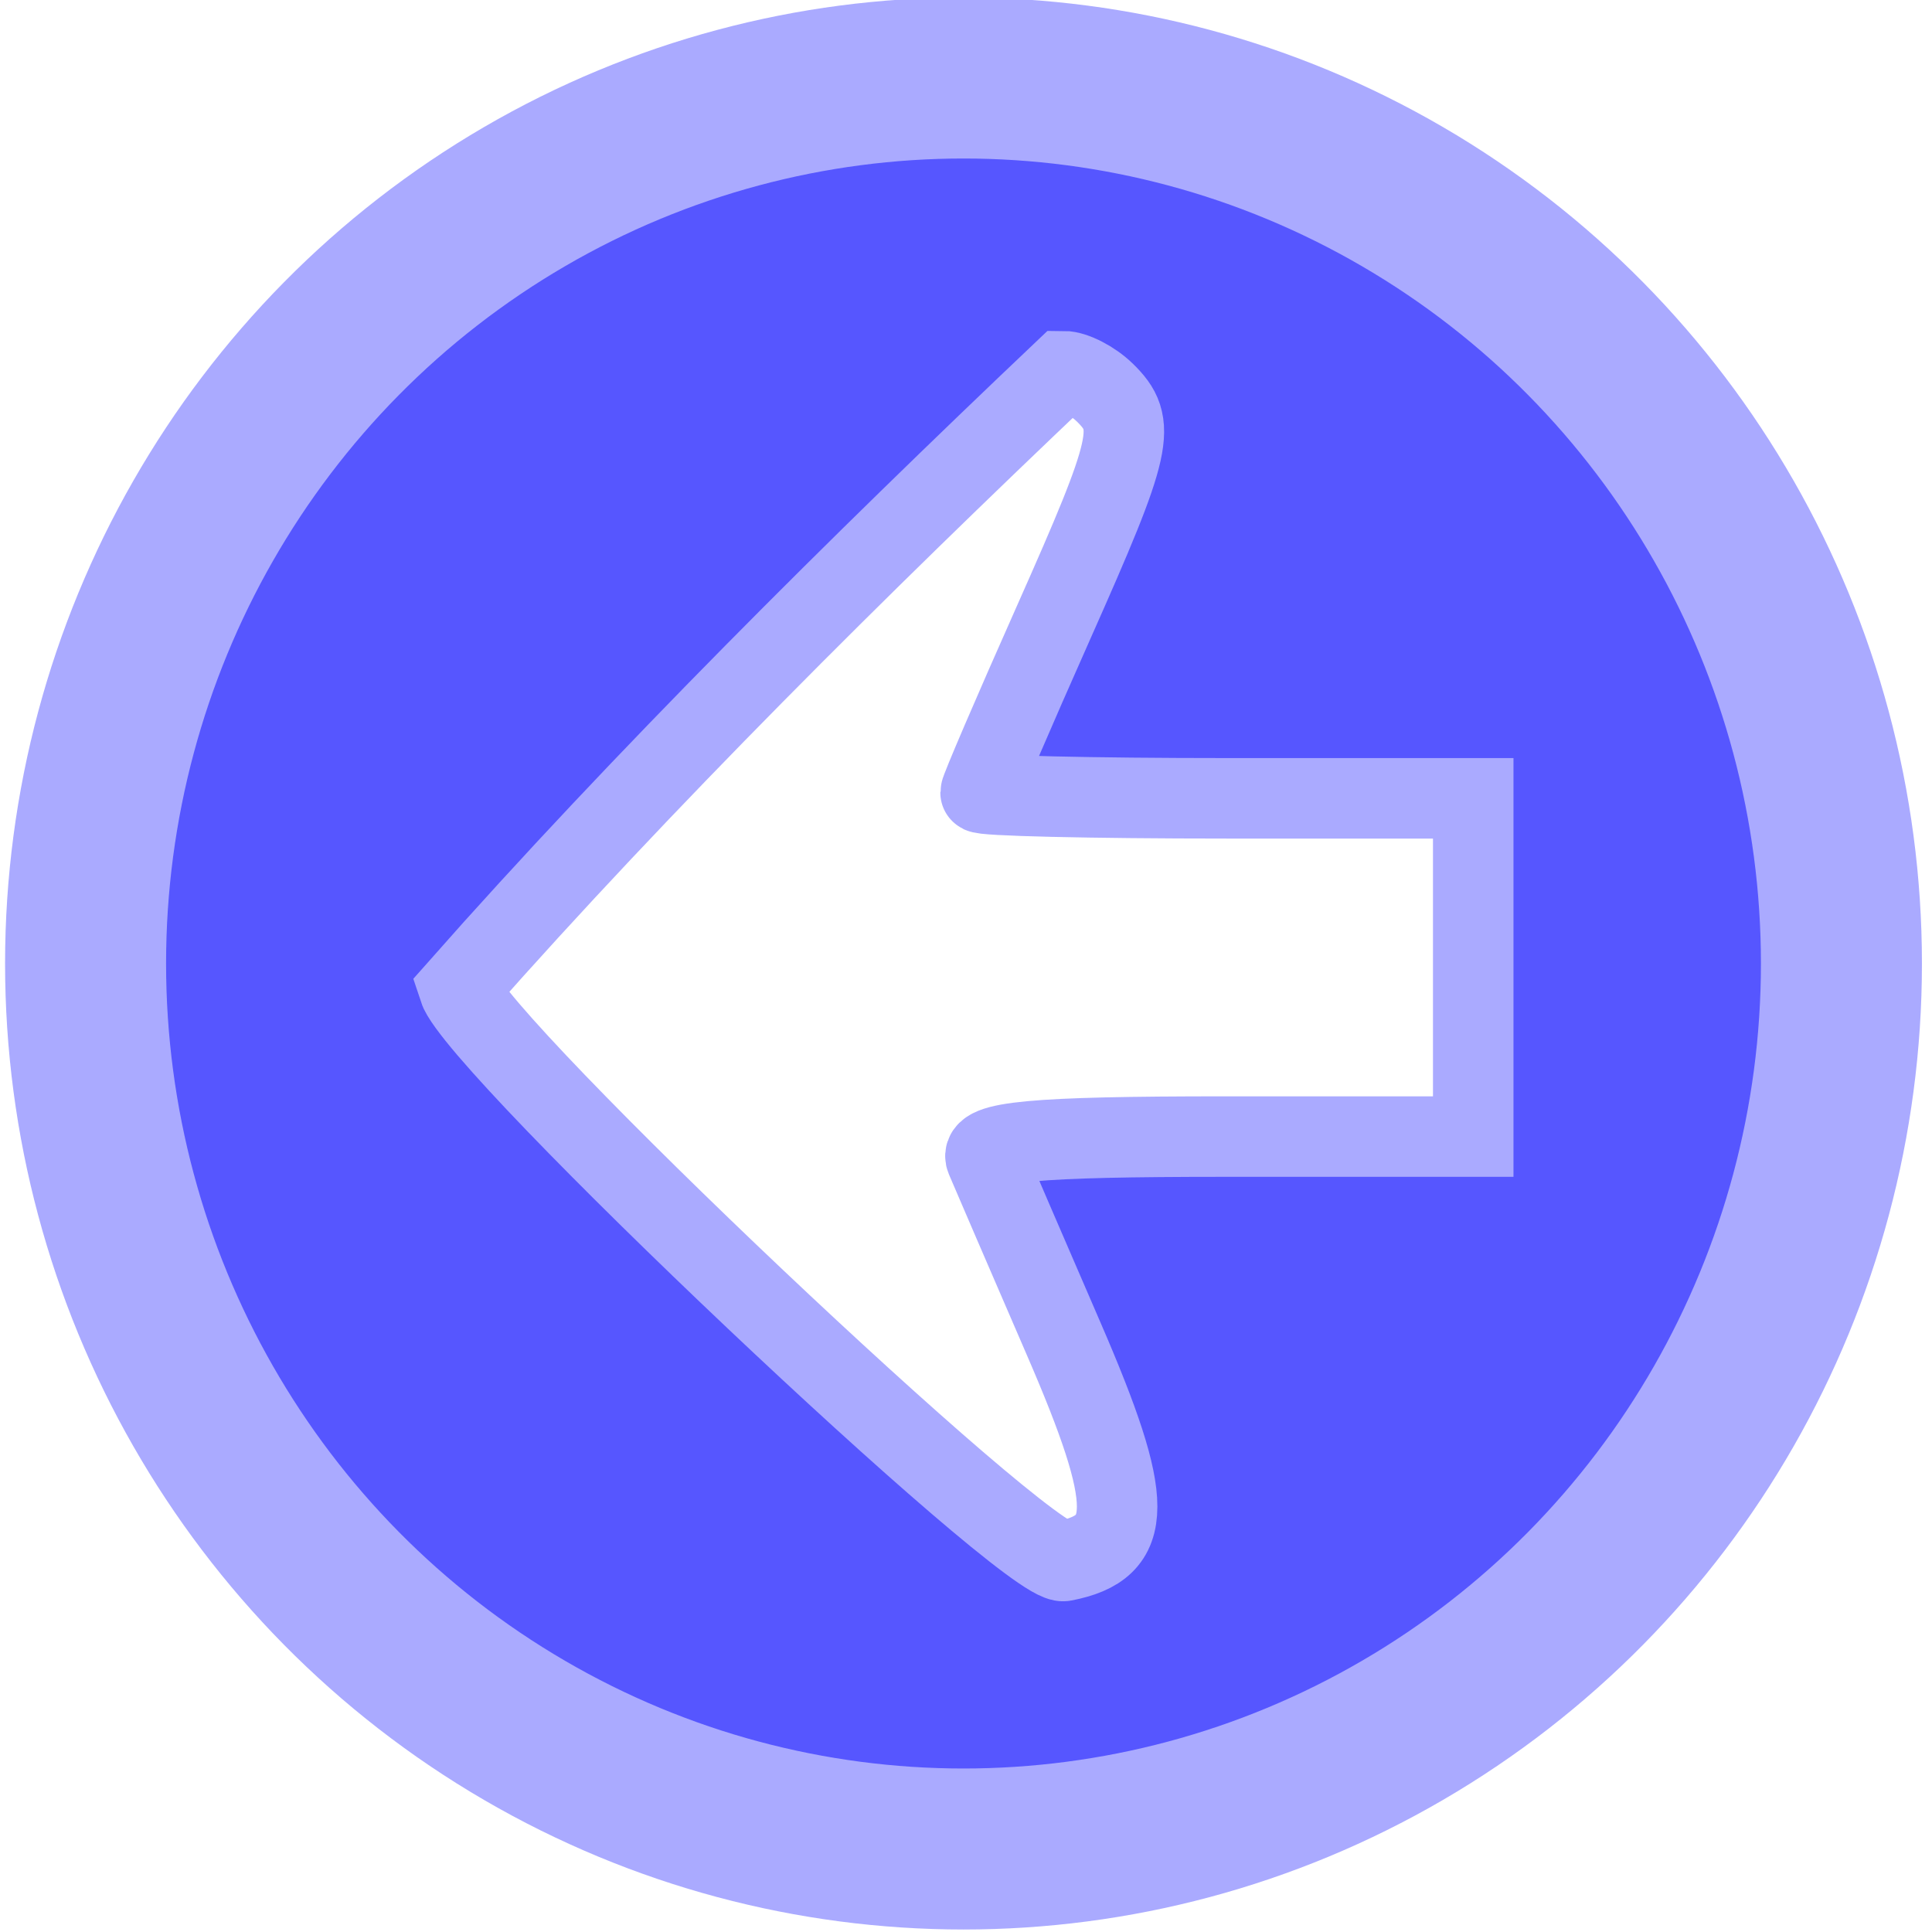 <svg width="24" height="24"
    xmlns="http://www.w3.org/2000/svg" enable-background="new 0 0 24 24">
    <g id="Layer_1">
        <title>Layer 1</title>
        <ellipse filter="url(#svg_1_blur)" fill="#5656ff" stroke="#aaaaff" cx="11.969" cy="11.969" id="svg_1" rx="10.906" ry="11" stroke-width="2"/>
        <path transform="rotate(180, 12, 12)" filter="url(#svg_2_blur)" fill="#ffffff" stroke="#aaaaff" d="m10.277,19.125c-0.406,-0.396 -0.353,-0.636 0.635,-2.858c0.499,-1.122 0.907,-2.072 0.907,-2.112c0,-0.04 -1.377,-0.072 -3.06,-0.072l-3.06,0l0,-2.101l0,-2.101l3.084,0c2.378,0 3.058,-0.063 2.968,-0.276c-0.064,-0.152 -0.499,-1.161 -0.967,-2.242c-0.882,-2.038 -0.882,-2.584 0.001,-2.754c0.439,-0.084 7.282,6.392 7.517,7.115c-2.279,2.581 -5.003,5.283 -7.513,7.665c-0.132,0 -0.363,-0.119 -0.513,-0.265l0,0l0,0z" id="svg_2"/>
    </g>
    <defs>
        <filter id="svg_2_blur">
            <feGaussianBlur stdDeviation="0.1" in="SourceGraphic"/>
        </filter>
        <filter id="svg_1_blur">
            <feGaussianBlur stdDeviation="0.1" in="SourceGraphic"/>
        </filter>
    </defs>
</svg>